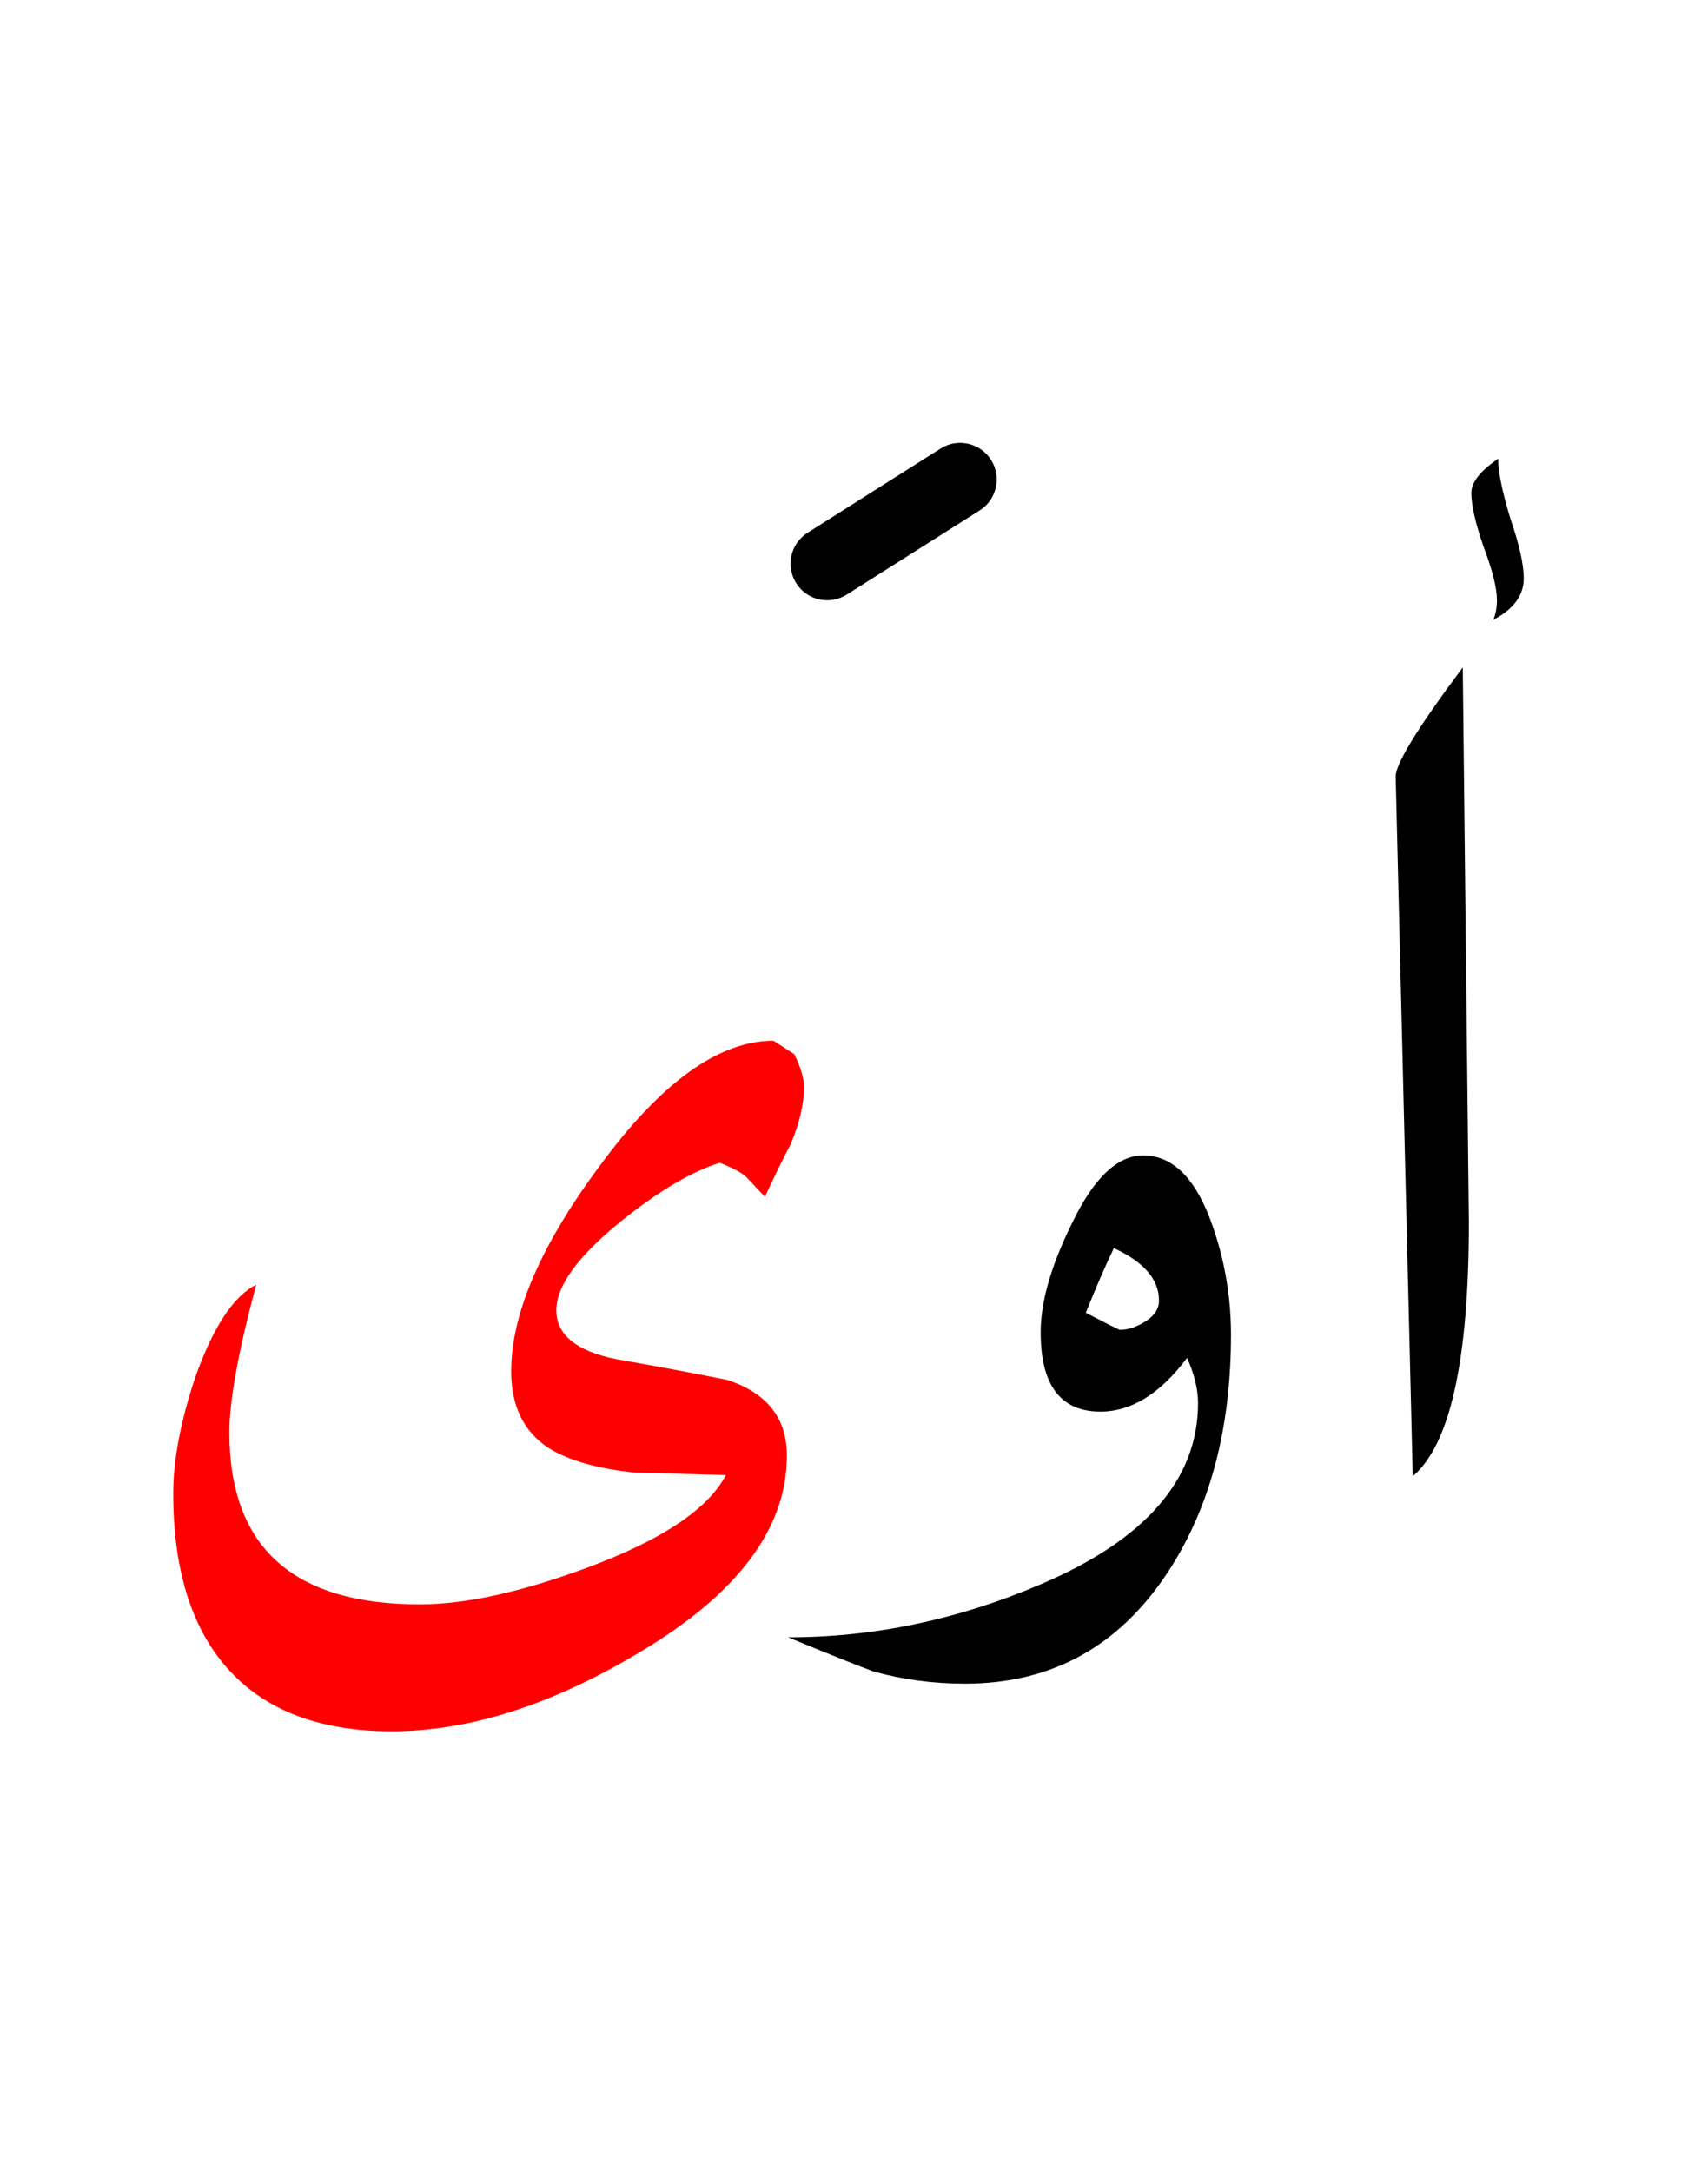 <?xml version="1.0" encoding="UTF-8" standalone="no"?><!DOCTYPE svg PUBLIC "-//W3C//DTD SVG 1.1//EN" "http://www.w3.org/Graphics/SVG/1.1/DTD/svg11.dtd"><svg width="100%" height="100%" viewBox="0 0 70 89" version="1.1" xmlns="http://www.w3.org/2000/svg" xmlns:xlink="http://www.w3.org/1999/xlink" xml:space="preserve" xmlns:serif="http://www.serif.com/" style="fill-rule:evenodd;clip-rule:evenodd;stroke-linejoin:round;stroke-miterlimit:2;"><g><path d="M7.1,61.2c0,3.1 0.733,5.483 2.2,7.15c1.533,1.733 3.783,2.6 6.75,2.6c3.167,0 6.533,-1.067 10.1,-3.2c4.067,-2.4 6.1,-5.1 6.1,-8.1c0,-1.533 -0.817,-2.567 -2.45,-3.1c-1.5,-0.3 -3.017,-0.583 -4.55,-0.85c-1.633,-0.333 -2.45,-1 -2.45,-2c-0,-1 0.883,-2.217 2.65,-3.65c1.533,-1.233 2.883,-2.033 4.05,-2.4c0.5,0.2 0.85,0.383 1.05,0.55c0.067,0.067 0.333,0.35 0.8,0.85c0.333,-0.733 0.683,-1.45 1.05,-2.15c0.367,-0.867 0.55,-1.65 0.55,-2.35c0,-0.367 -0.133,-0.817 -0.4,-1.35l-0.85,-0.55c-2.233,-0 -4.6,1.7 -7.1,5.1c-2.433,3.267 -3.65,6.083 -3.65,8.45c0,1.433 0.517,2.483 1.55,3.15c0.8,0.5 1.967,0.833 3.5,1c1.233,0.033 2.483,0.067 3.75,0.1c-0.733,1.4 -2.633,2.667 -5.7,3.8c-2.7,1 -4.983,1.5 -6.85,1.5c-5.2,0 -7.8,-2.35 -7.8,-7.05c-0,-1.3 0.367,-3.317 1.1,-6.05c-0.933,0.467 -1.767,1.733 -2.5,3.8c-0.6,1.8 -0.9,3.383 -0.9,4.75Z" style="fill:#f00;"/><path d="M57.9,60.5c1.533,-1.3 2.3,-4.767 2.3,-10.4l-0.25,-22.75c-1.867,2.5 -2.783,4 -2.75,4.5l0.7,28.65Z"/><path d="M46.85,47.35c-1.067,0 -2.05,0.95 -2.95,2.85c-0.833,1.7 -1.25,3.167 -1.25,4.4c-0,2.167 0.817,3.25 2.45,3.25c1.267,0 2.45,-0.733 3.55,-2.2c0.3,0.667 0.45,1.283 0.45,1.85c0,3.133 -2.167,5.617 -6.5,7.45c-3.367,1.433 -6.8,2.15 -10.3,2.15c1.7,0.7 2.867,1.167 3.5,1.4c1.2,0.333 2.45,0.5 3.75,0.5c3.533,-0 6.3,-1.517 8.3,-4.55c1.733,-2.633 2.6,-5.883 2.6,-9.75c0,-1.533 -0.25,-3.017 -0.75,-4.45c-0.667,-1.933 -1.617,-2.9 -2.85,-2.9Zm0.65,5.95c0,0.333 -0.183,0.617 -0.55,0.85c-0.367,0.233 -0.717,0.35 -1.05,0.35c-0.033,-0 -0.5,-0.233 -1.4,-0.7c0.4,-1 0.783,-1.883 1.15,-2.65c1.233,0.567 1.85,1.283 1.85,2.15Z"/><path d="M61.2,25.4c0.833,-0.433 1.25,-1 1.25,-1.7c0,-0.567 -0.183,-1.383 -0.55,-2.45c-0.333,-1.1 -0.5,-1.917 -0.5,-2.45c-0.733,0.5 -1.1,0.967 -1.1,1.4c-0,0.5 0.167,1.233 0.5,2.2c0.367,0.967 0.55,1.7 0.55,2.2c0,0.3 -0.05,0.567 -0.15,0.8Z"/><path d="M38.548,18.383l-5.45,3.45c-0.7,0.442 -0.908,1.37 -0.465,2.069c0.442,0.7 1.37,0.908 2.069,0.465l5.45,-3.45c0.7,-0.442 0.908,-1.37 0.465,-2.069c-0.442,-0.7 -1.37,-0.908 -2.069,-0.465Z"/></g></svg>